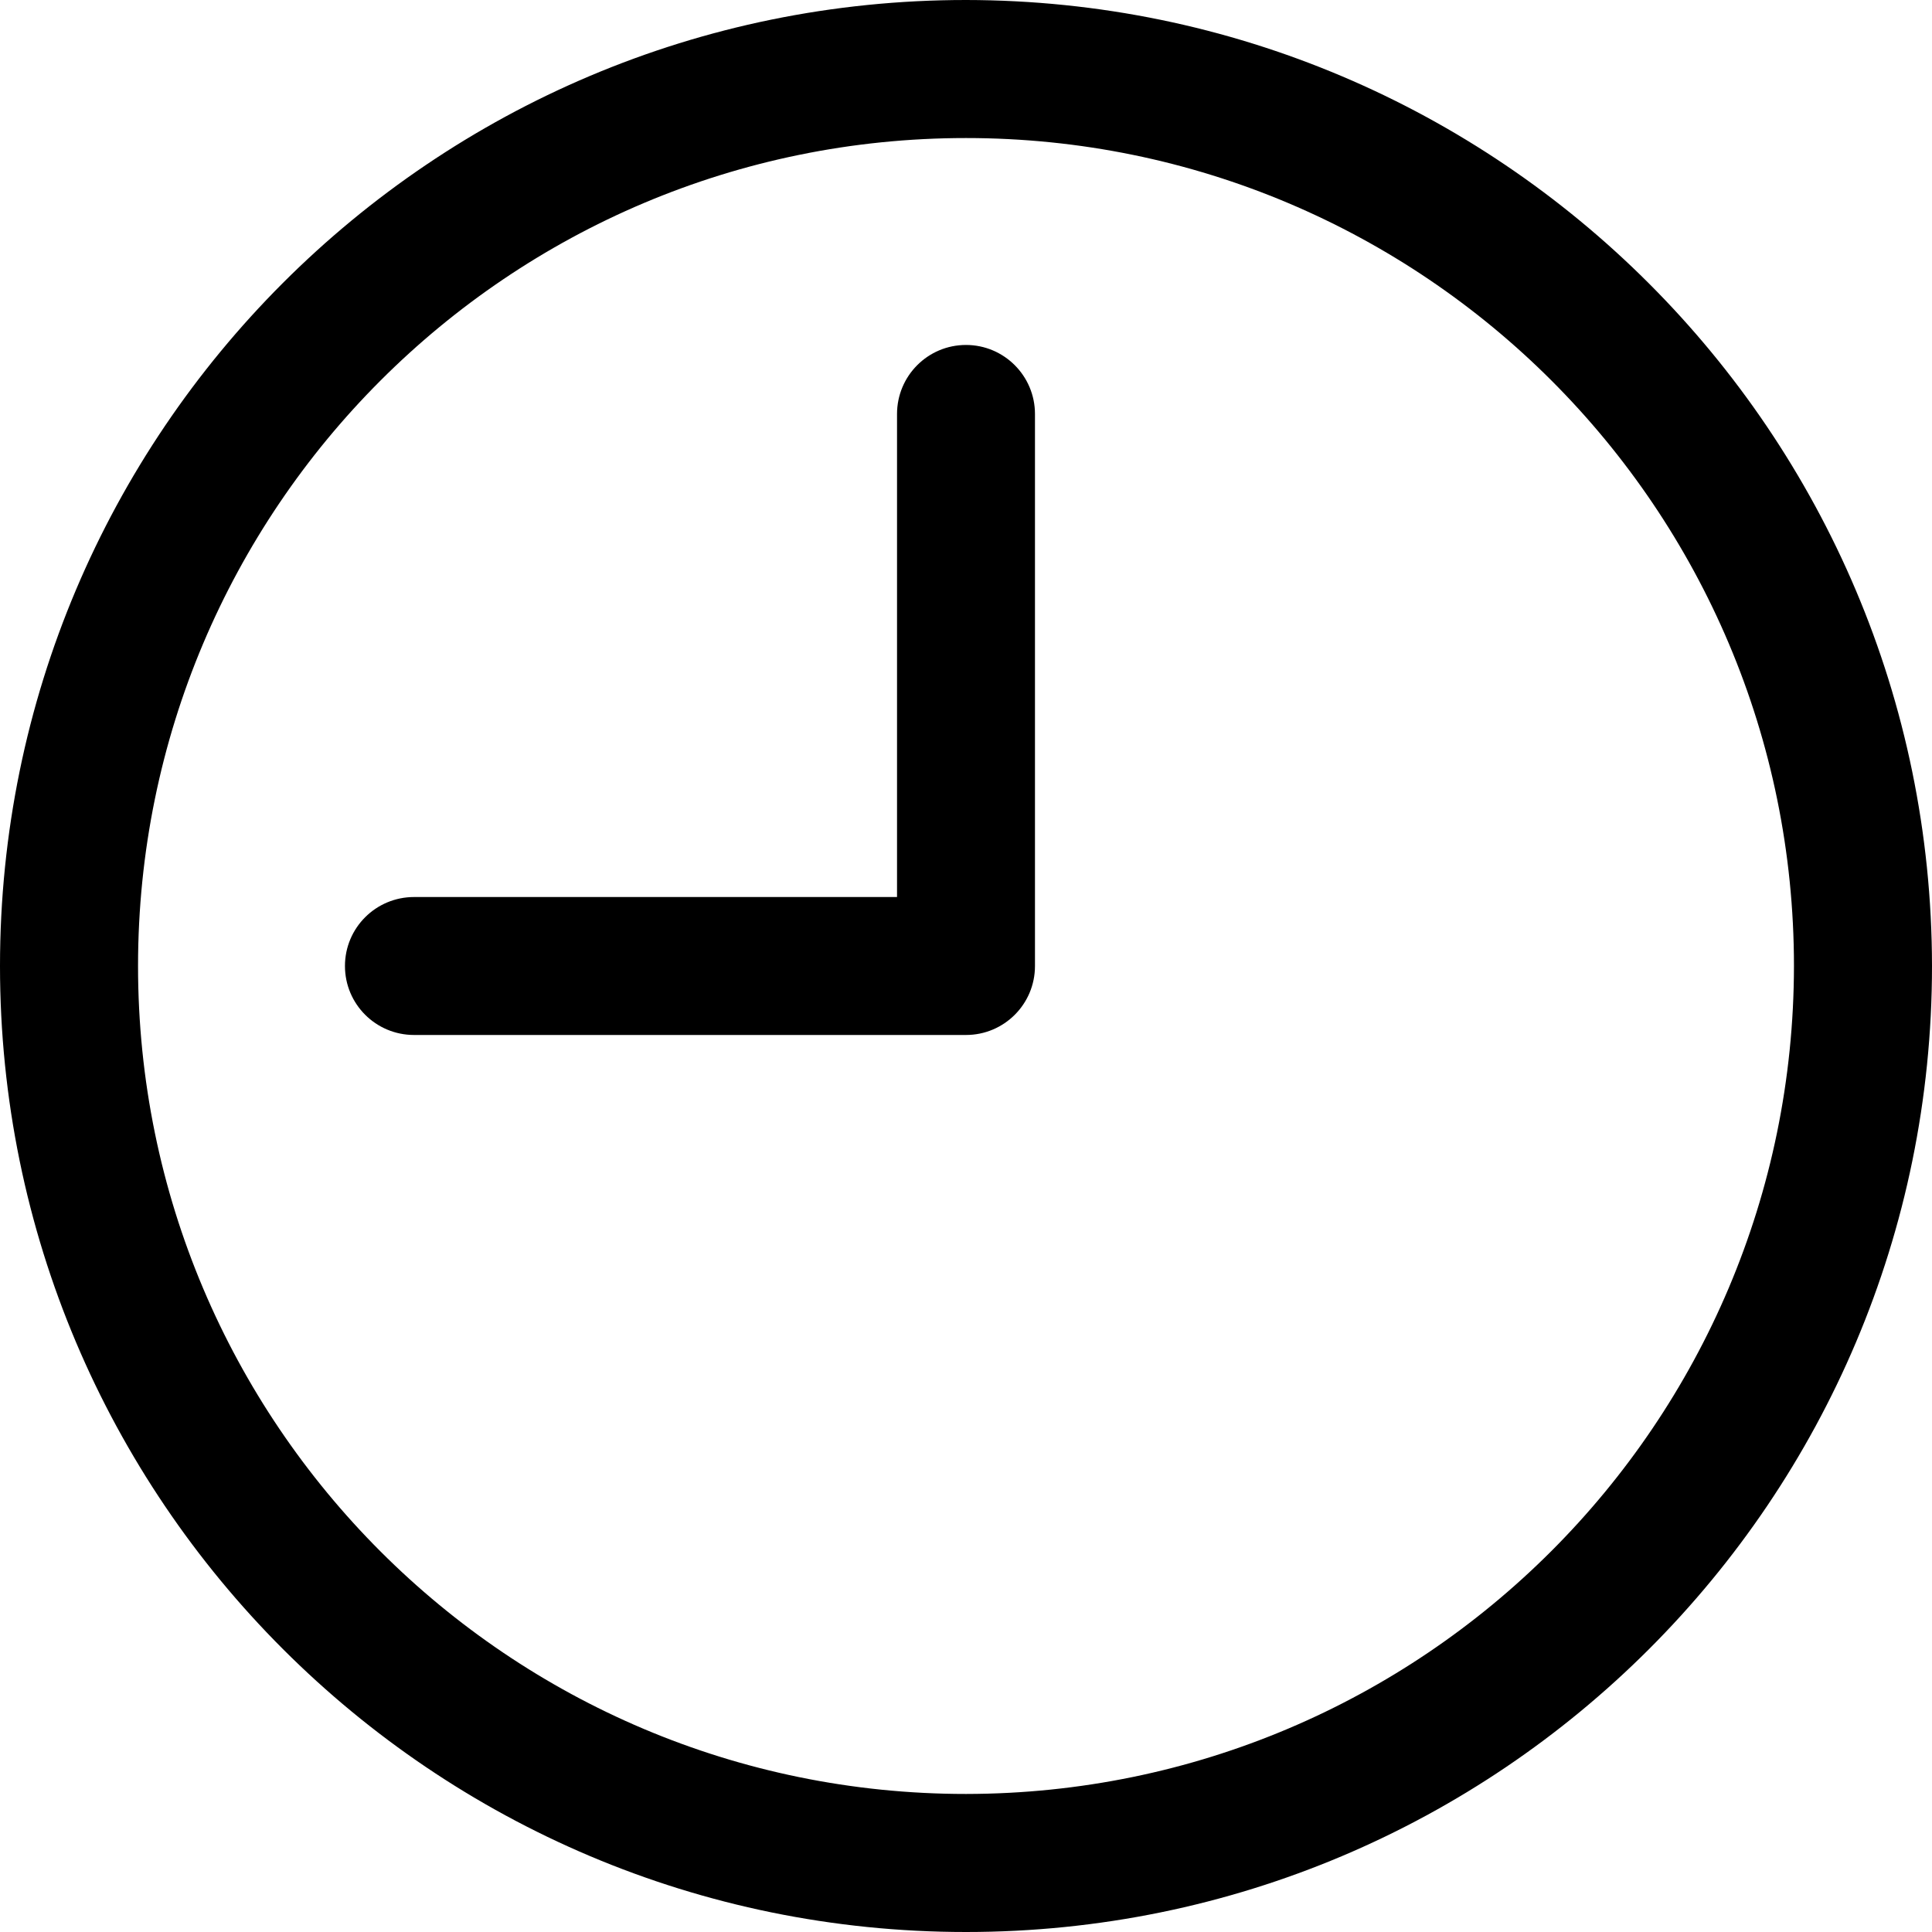 <svg width="20" height="20" viewBox="0 0 20 20" fill="none" xmlns="http://www.w3.org/2000/svg">
<path d="M10 0C4.477 0 0 4.477 0 10C0 15.523 4.477 20 10 20C15.523 20 20 15.523 20 10C19.994 4.48 15.52 0.006 10 0ZM10 18.571C5.266 18.571 1.429 14.734 1.429 10C1.429 5.266 5.266 1.429 10 1.429C14.734 1.429 18.571 5.266 18.571 10C18.566 14.732 14.732 18.566 10 18.571Z" fill="black"/>
<path d="M10 3.571C9.605 3.571 9.286 3.891 9.286 4.286V9.286H4.286C3.891 9.286 3.571 9.605 3.571 10C3.571 10.395 3.891 10.714 4.286 10.714H10C10.394 10.714 10.714 10.395 10.714 10V4.286C10.714 3.891 10.394 3.571 10 3.571Z" fill="black"/>
</svg>
